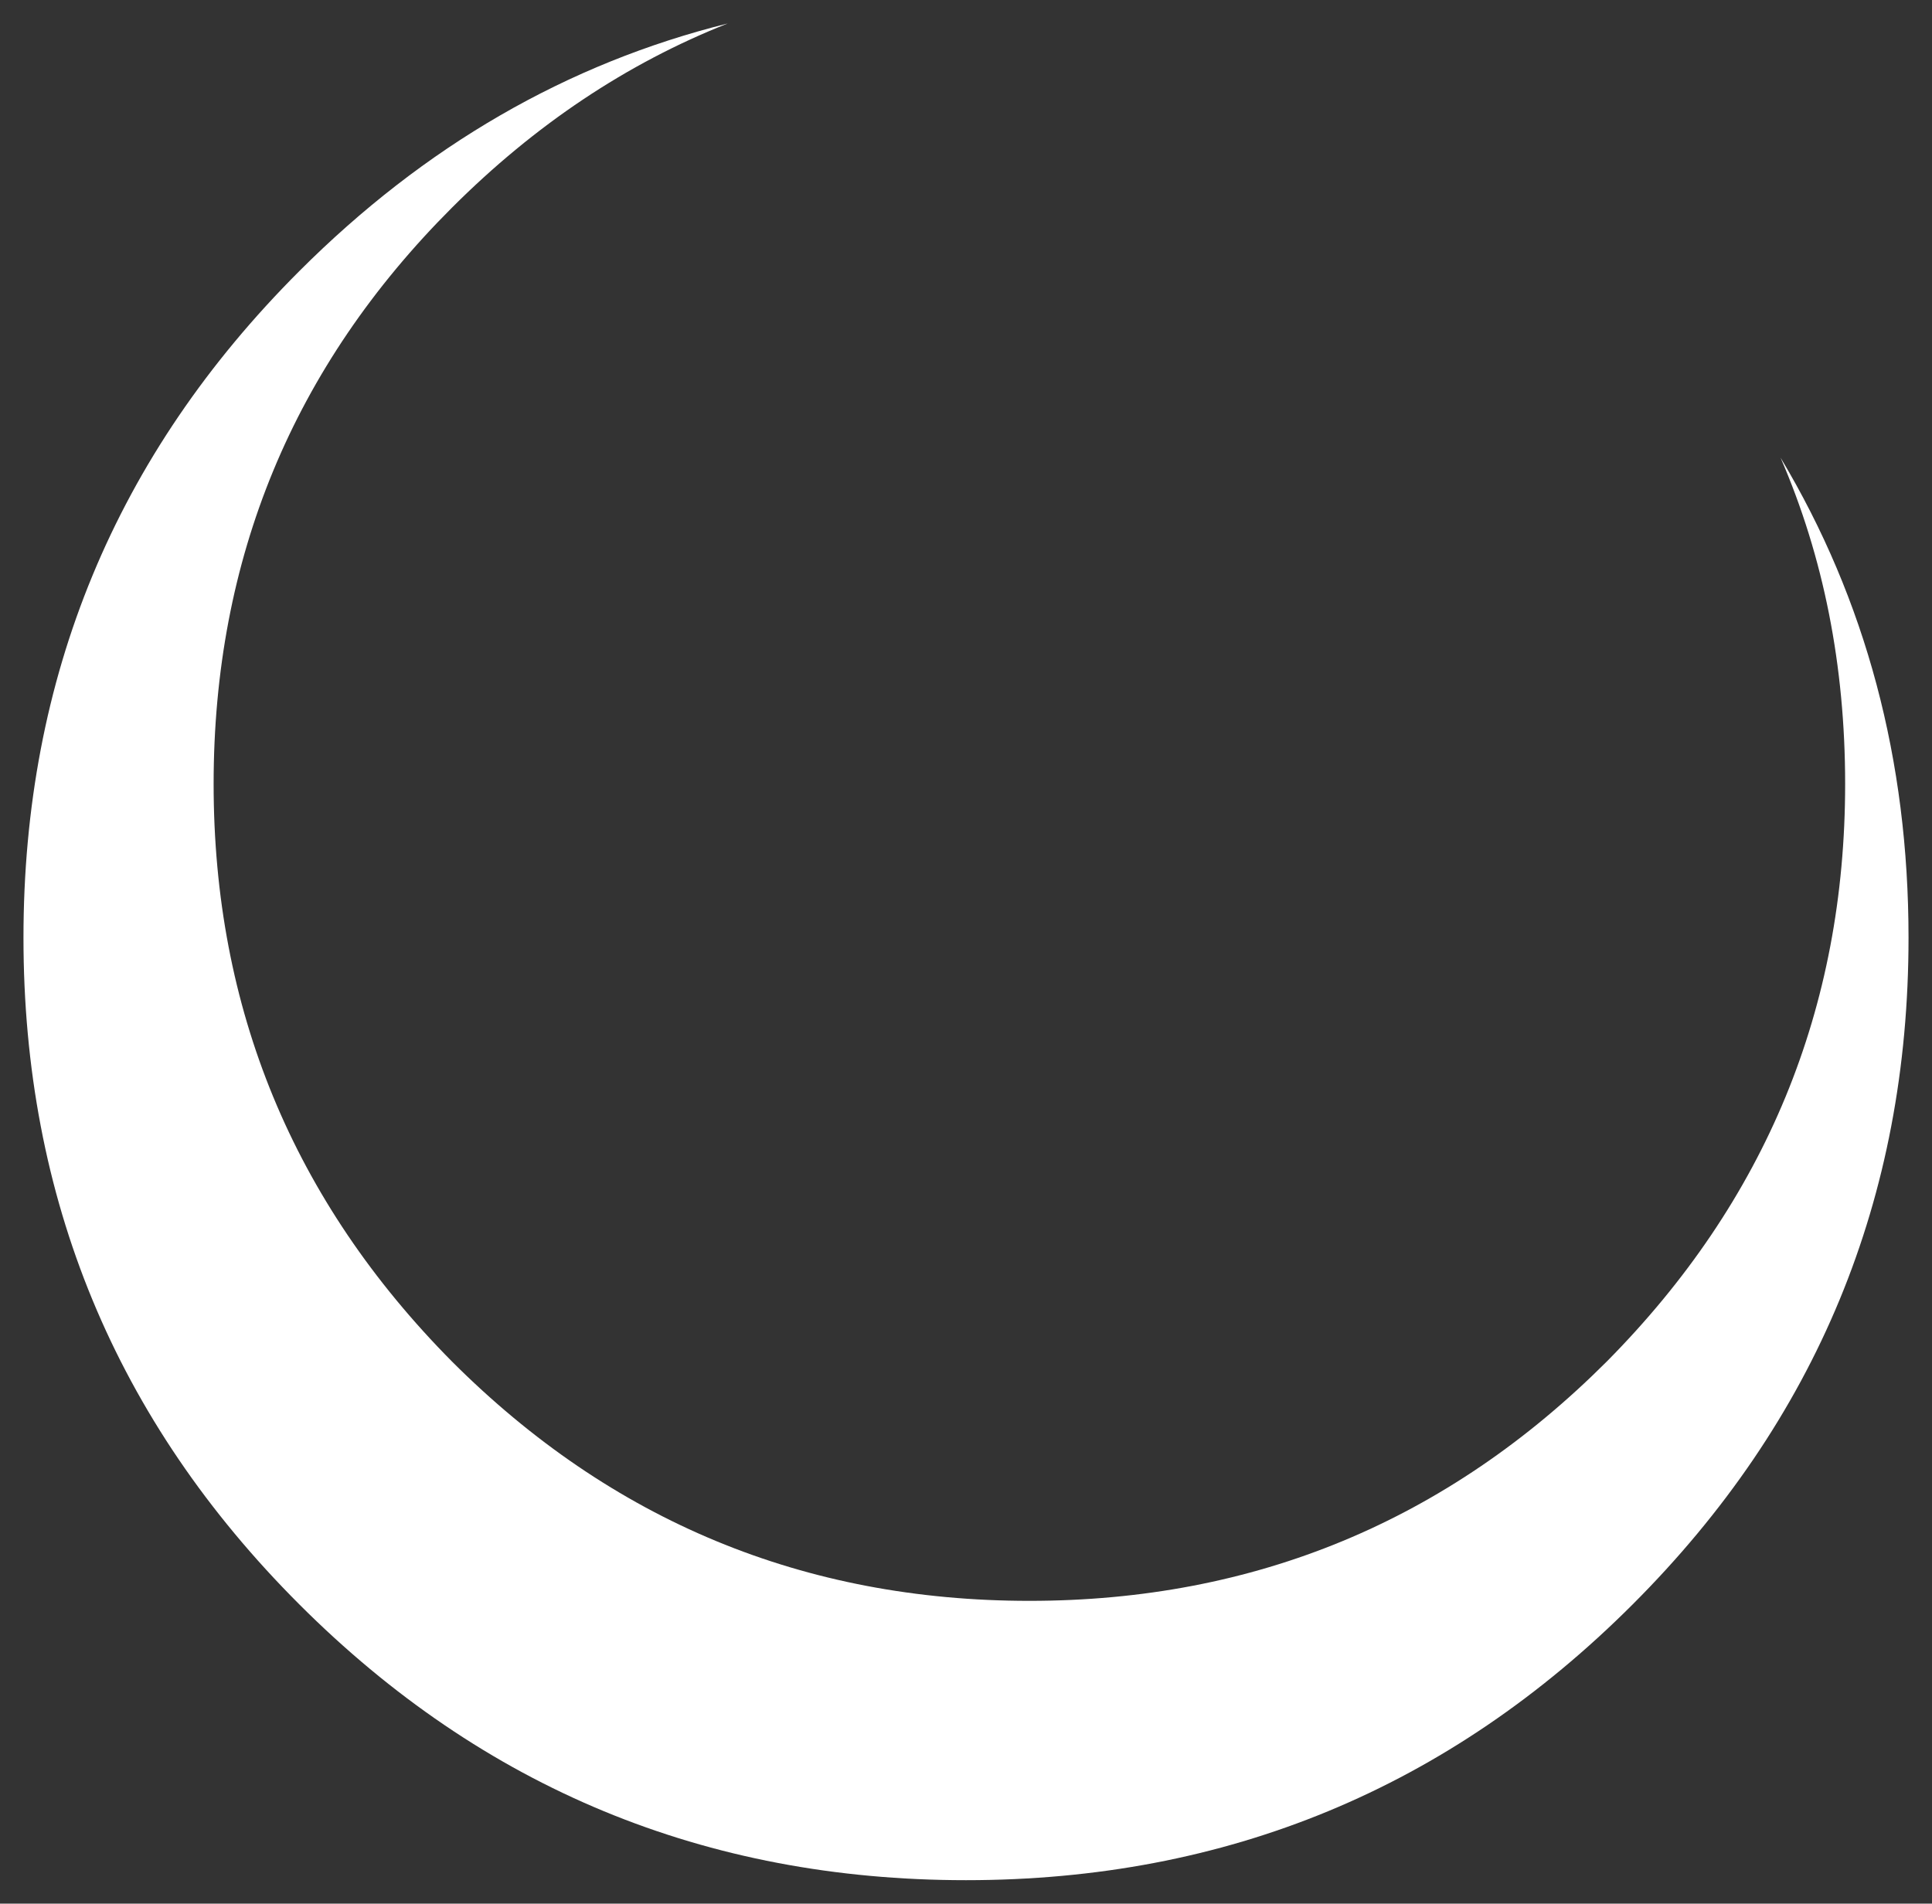 <?xml version="1.0" encoding="UTF-8" standalone="no"?>
<svg xmlns:xlink="http://www.w3.org/1999/xlink" height="81.1px" width="82.3px" xmlns="http://www.w3.org/2000/svg">
  <rect width="100%" height="100%" fill="#333333" stroke="none"/>
  <g transform="matrix(1.0, 0.0, 0.0, 1.0, 36.8, 14.3)">
    <path d="M-17.55 -5.45 Q-27.7 4.7 -27.7 19.1 -27.7 33.45 -17.55 43.7 -7.35 53.9 7.05 53.9 21.45 53.9 31.65 43.7 41.8 33.45 41.8 19.1 41.8 11.55 39.05 5.2 44.5 14.3 44.5 25.65 44.5 42.3 32.75 54.05 21.0 65.8 4.35 65.8 -12.3 65.8 -24.05 54.05 -35.8 42.3 -35.8 25.65 -35.8 9.0 -24.05 -2.75 -16.05 -10.75 -5.8 -13.3 -12.25 -10.75 -17.55 -5.45" fill="#ffffff" fill-rule="evenodd" stroke="none"/>
  </g>
</svg>